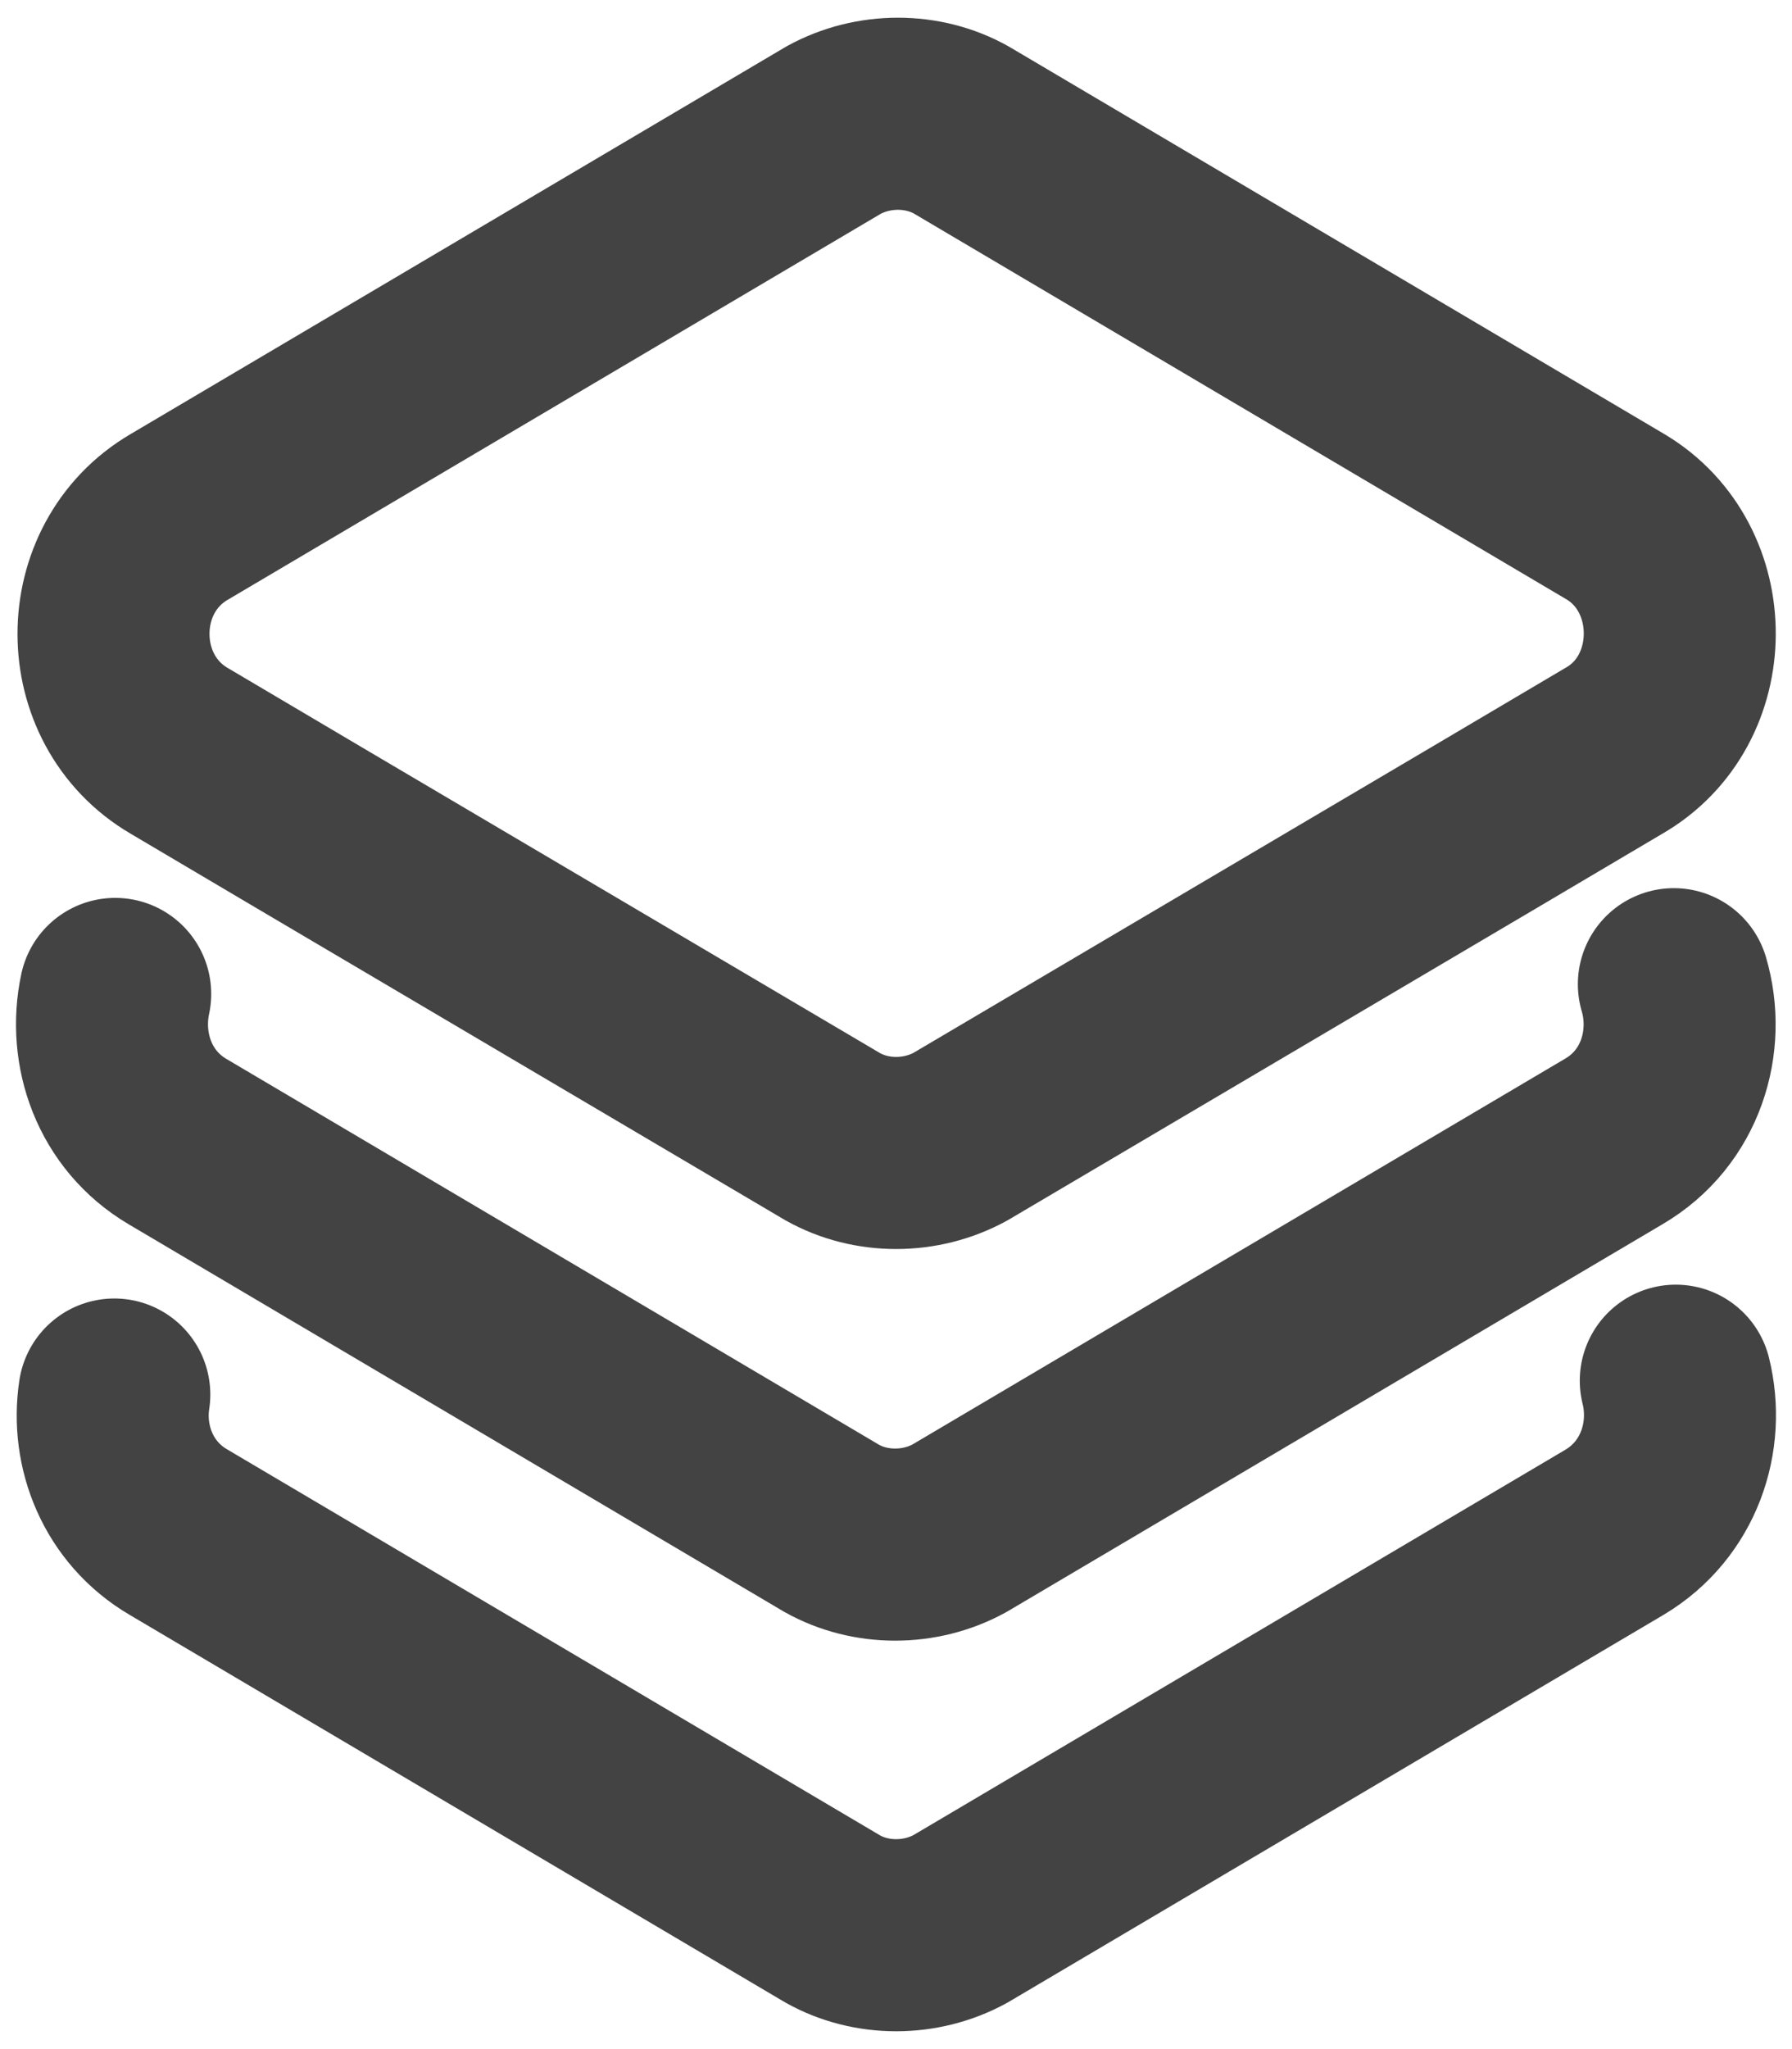 <svg width="14" height="16" viewBox="0 0 14 16" fill="none" xmlns="http://www.w3.org/2000/svg">
    <path d="M12.606 5.864L11.579 6.471L7.502 8.876C7.193 9.045 6.807 9.045 6.506 8.876L2.429 6.471L1.402 5.864C0.715 5.464 0.715 4.435 1.402 4.035L6.514 1.015C6.823 0.846 7.209 0.846 7.51 1.015L12.621 4.035C13.293 4.435 13.293 5.472 12.606 5.864Z" stroke="#434343" stroke-width="1.5" stroke-linecap="round" stroke-linejoin="round"/>
    <path d="M13.077 7.685C13.208 8.13 13.054 8.653 12.606 8.914L7.494 11.934C7.186 12.103 6.799 12.103 6.498 11.934L1.387 8.914C0.97 8.668 0.808 8.192 0.9 7.761" stroke="#434343" stroke-width="1.5" stroke-linecap="round" stroke-linejoin="round"/>
    <path d="M13.092 10.781C13.201 11.219 13.038 11.711 12.614 11.964L7.502 14.984C7.193 15.153 6.807 15.153 6.506 14.984L1.395 11.964C1.001 11.734 0.831 11.296 0.893 10.889" stroke="#434343" stroke-width="1.5" stroke-linecap="round" stroke-linejoin="round"/>
</svg>
